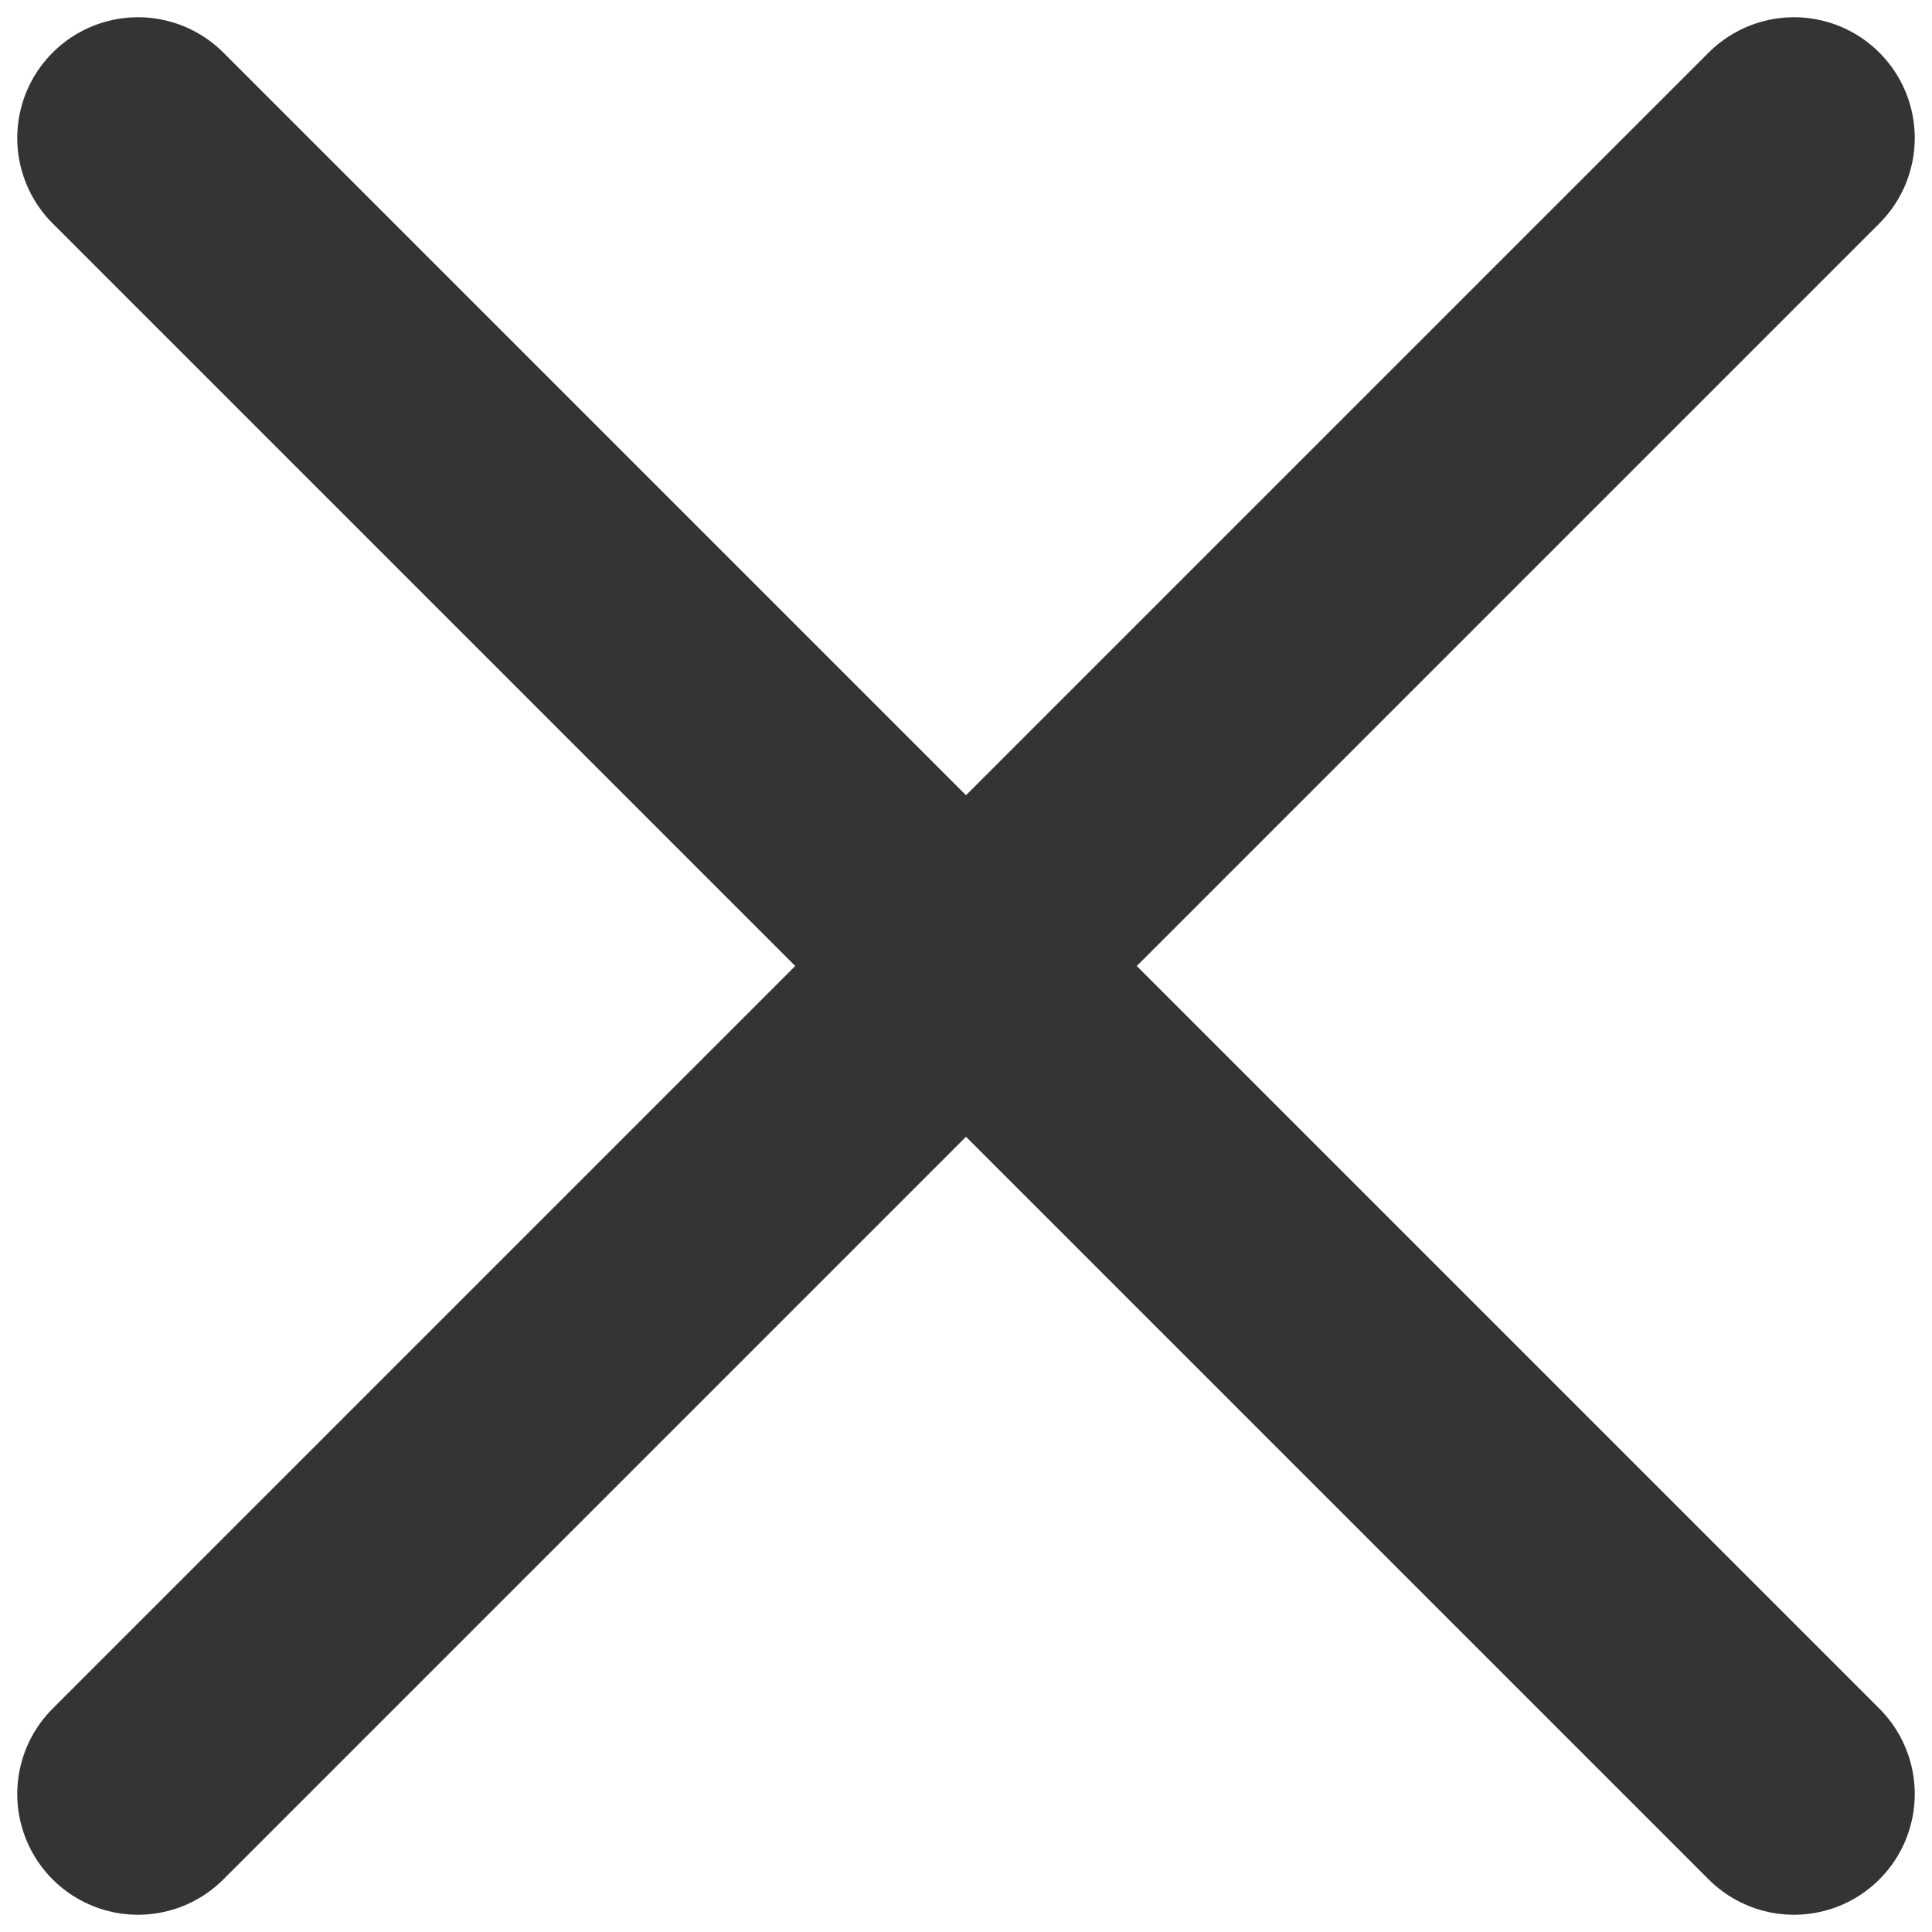 <svg width="14" height="14" viewBox="0 0 14 14" fill="none" xmlns="http://www.w3.org/2000/svg">
<path d="M1 13L13 1M1 1L13 13" stroke="#343434" stroke-width="1.75" stroke-linecap="round" stroke-linejoin="round"/>
</svg>
